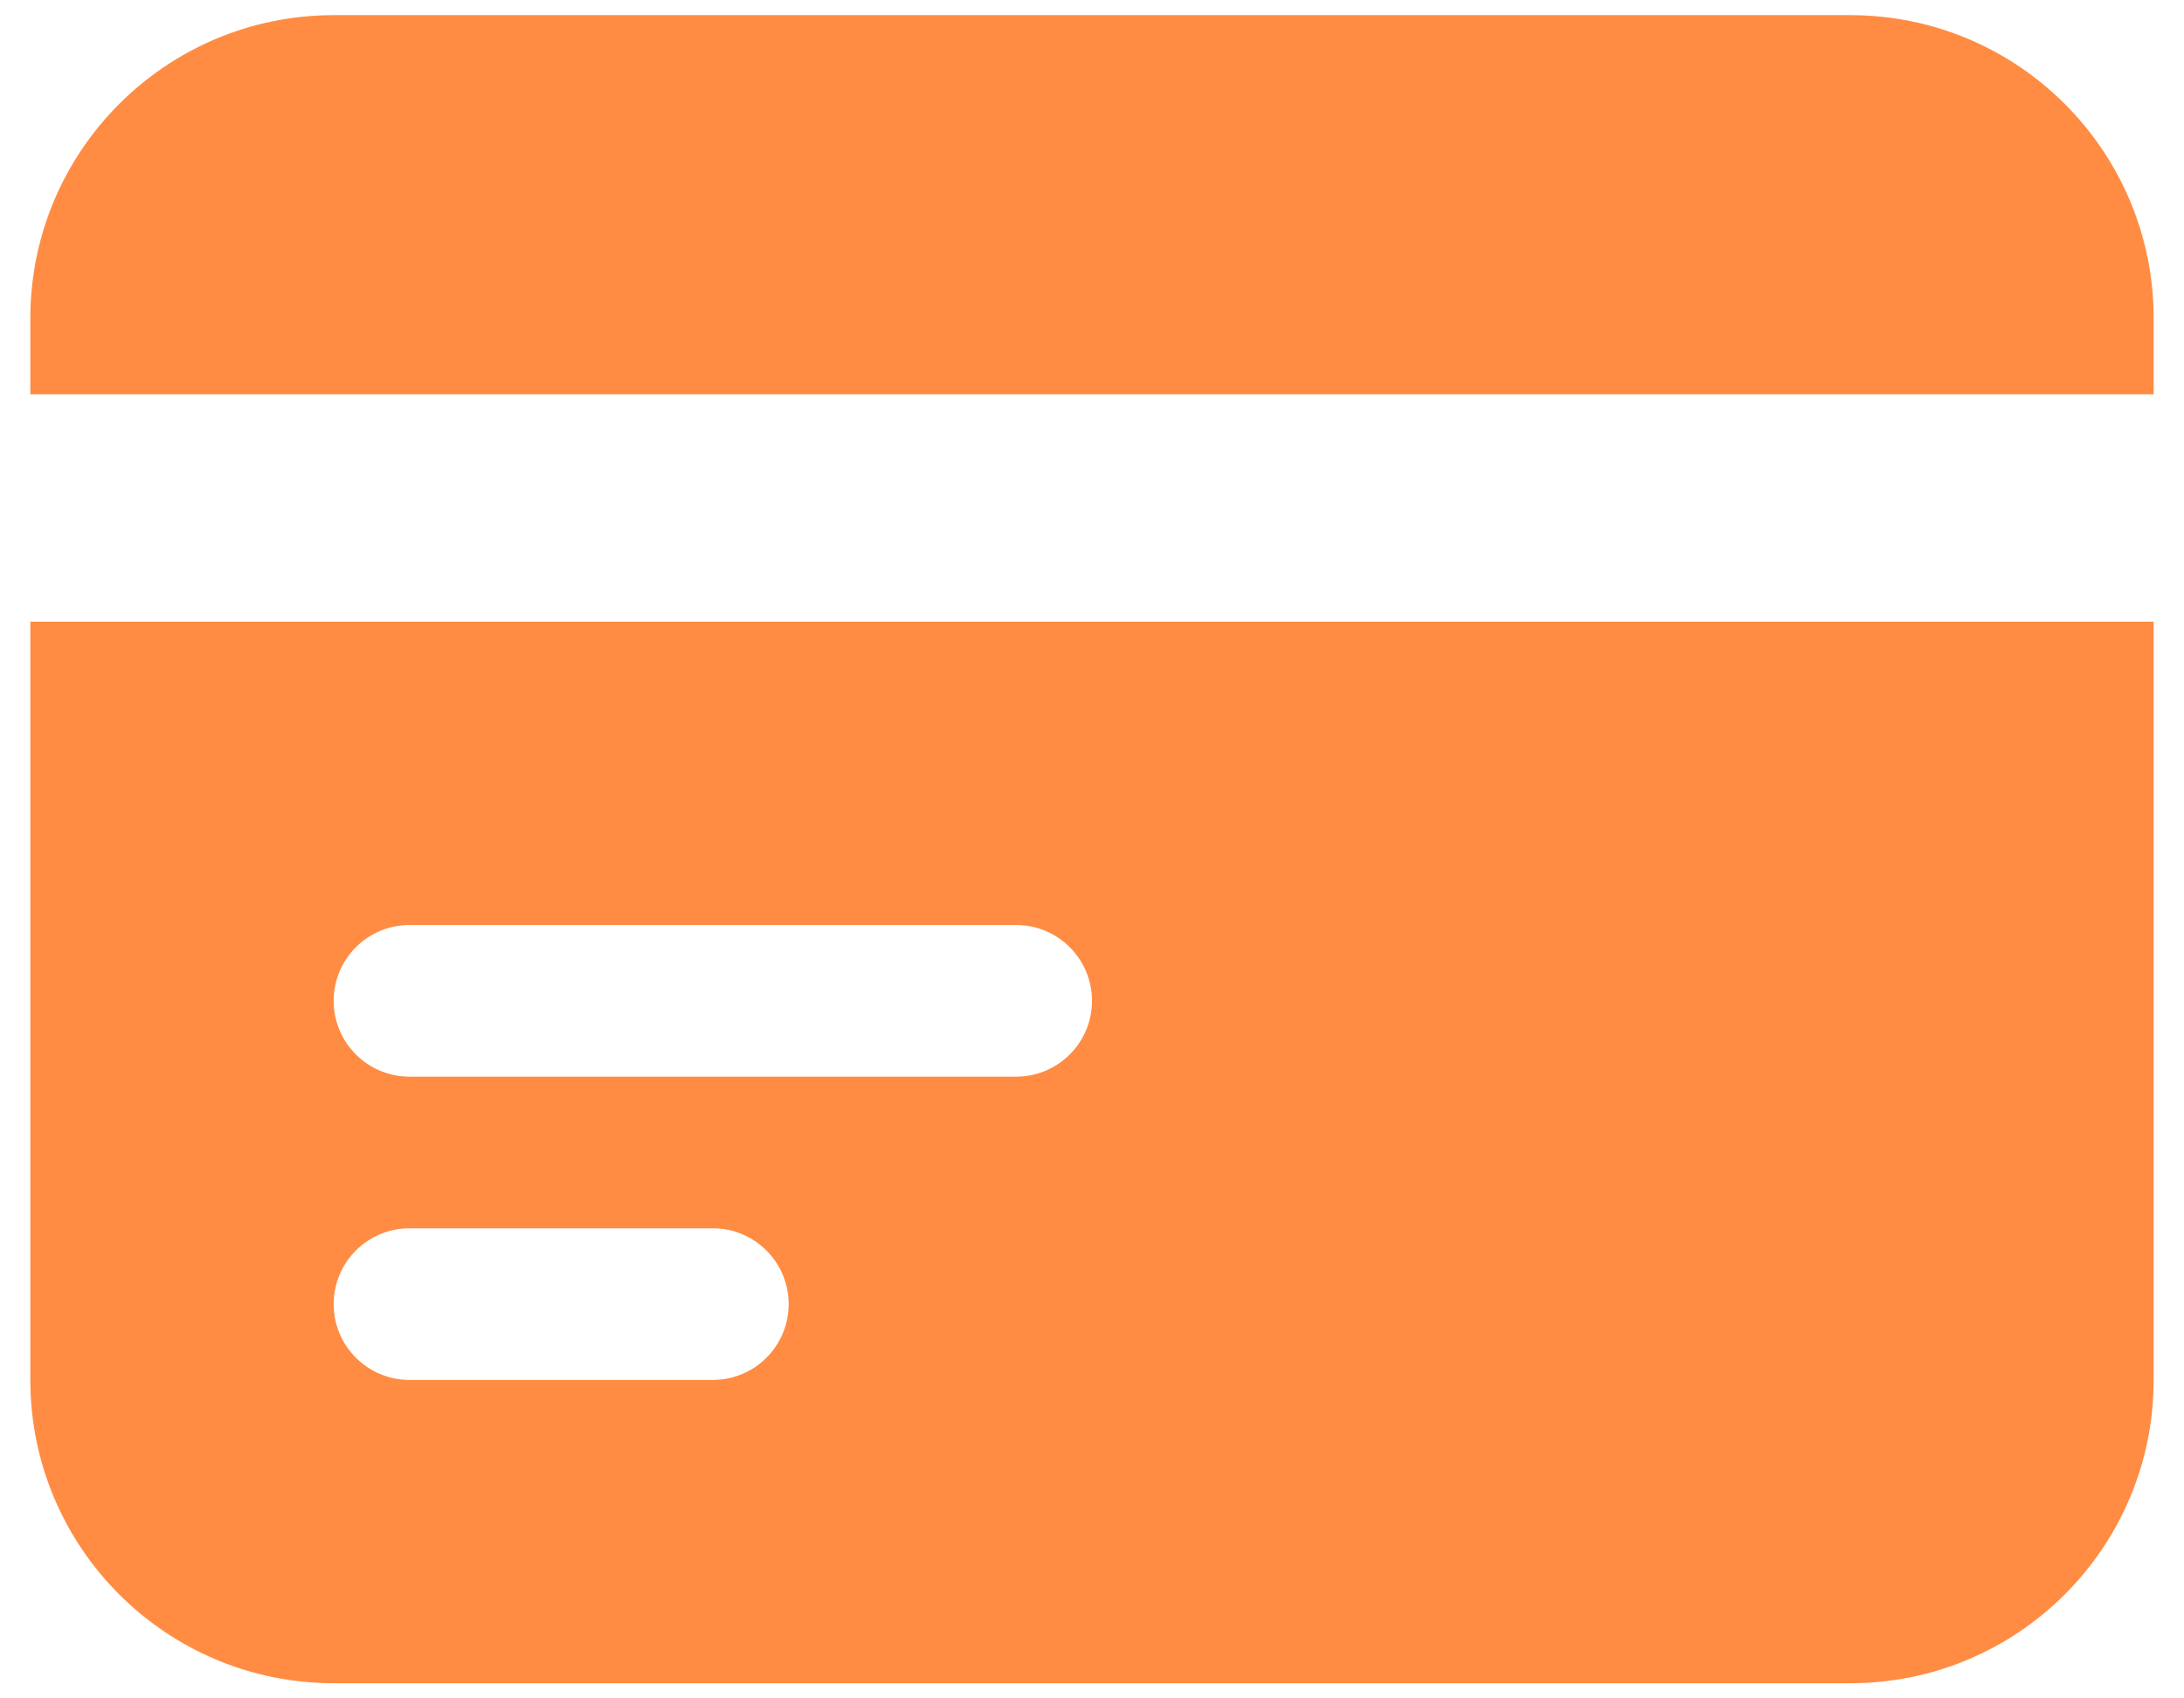 <svg width="54" height="42" viewBox="0 0 54 42" fill="none" xmlns="http://www.w3.org/2000/svg">
<path d="M8.25 0.375C4.108 0.375 0.75 3.733 0.75 7.875V9.75H53.25V7.875C53.25 3.733 49.892 0.375 45.75 0.375H8.25Z" fill="#FF8C42"/>
<path fill-rule="evenodd" clip-rule="evenodd" d="M53.25 15.375H0.75V34.125C0.75 38.267 4.108 41.625 8.25 41.625H45.75C49.892 41.625 53.25 38.267 53.25 34.125V15.375ZM8.25 24.75C8.25 23.715 9.089 22.875 10.125 22.875H25.125C26.16 22.875 27 23.715 27 24.75C27 25.785 26.16 26.625 25.125 26.625H10.125C9.089 26.625 8.25 25.785 8.25 24.75ZM10.125 30.375C9.089 30.375 8.25 31.215 8.25 32.25C8.25 33.285 9.089 34.125 10.125 34.125H17.625C18.66 34.125 19.5 33.285 19.5 32.25C19.5 31.215 18.66 30.375 17.625 30.375H10.125Z" fill="#FF8C42"/>
</svg>

